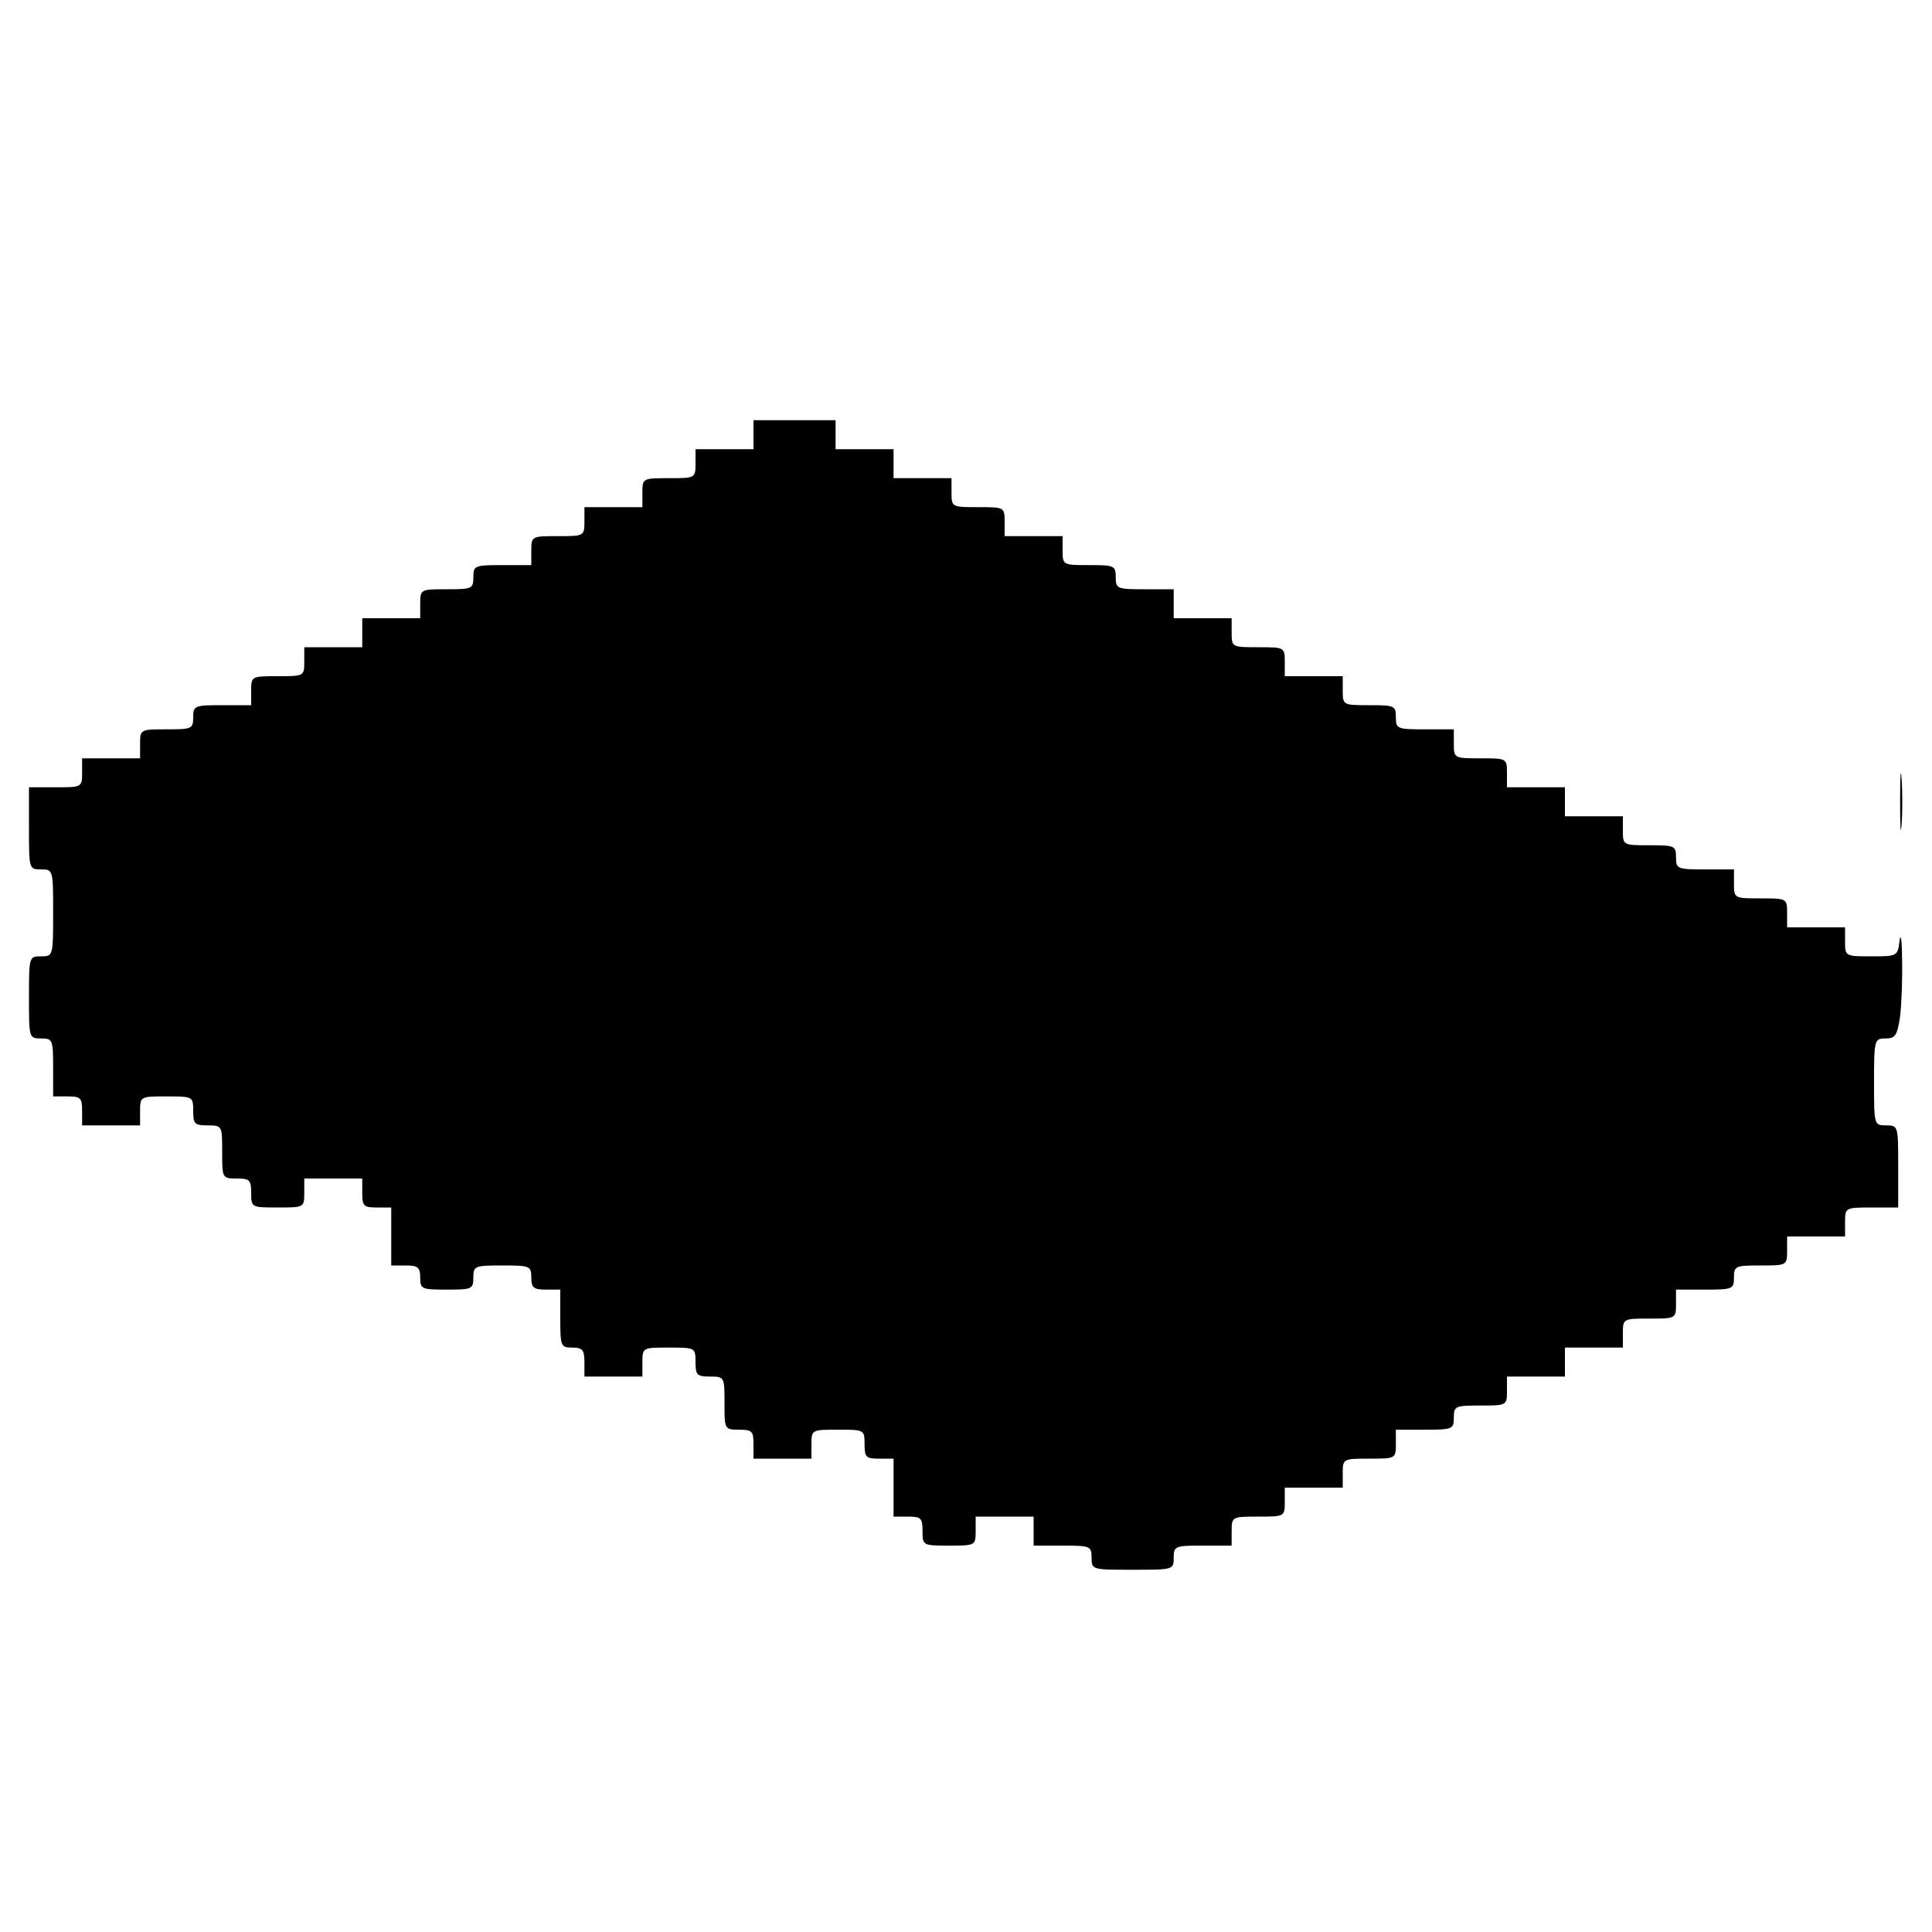 <?xml version="1.0" standalone="no"?>
<!DOCTYPE svg PUBLIC "-//W3C//DTD SVG 20010904//EN"
 "http://www.w3.org/TR/2001/REC-SVG-20010904/DTD/svg10.dtd">
<svg version="1.0" xmlns="http://www.w3.org/2000/svg"
 width="400pt" height="400pt" viewBox="0 0 400 400"
 preserveAspectRatio="xMidYMid meet">
<g transform="translate(0,400) scale(0.1,-0.1)"
fill="#000000" stroke="none">
<path d="M1560 3100 l0 -30 -60 0 -60 0 0 -30 c0 -30 -1 -30 -55 -30 -54 0
-55 0 -55 -30 l0 -30 -60 0 -60 0 0 -30 c0 -30 -1 -30 -55 -30 -54 0 -55 0
-55 -30 l0 -30 -60 0 c-57 0 -60 -1 -60 -25 0 -24 -3 -25 -55 -25 -54 0 -55 0
-55 -30 l0 -30 -60 0 -60 0 0 -30 0 -30 -60 0 -60 0 0 -30 c0 -30 -1 -30 -55
-30 -54 0 -55 0 -55 -30 l0 -30 -60 0 c-57 0 -60 -1 -60 -25 0 -24 -3 -25 -55
-25 -54 0 -55 0 -55 -30 l0 -30 -60 0 -60 0 0 -30 c0 -30 -1 -30 -55 -30 l-55
0 0 -85 c0 -84 0 -85 25 -85 25 0 25 -1 25 -90 0 -89 0 -90 -25 -90 -25 0 -25
-1 -25 -85 0 -84 0 -85 25 -85 24 0 25 -3 25 -60 l0 -60 30 0 c27 0 30 -3 30
-30 l0 -30 60 0 60 0 0 30 c0 30 1 30 55 30 54 0 55 0 55 -30 0 -27 3 -30 30
-30 30 0 30 -1 30 -55 0 -54 0 -55 30 -55 27 0 30 -3 30 -30 0 -30 1 -30 55
-30 54 0 55 0 55 30 l0 30 60 0 60 0 0 -30 c0 -27 3 -30 30 -30 l30 0 0 -60 0
-60 30 0 c25 0 30 -4 30 -25 0 -24 3 -25 55 -25 52 0 55 1 55 25 0 24 3 25 60
25 57 0 60 -1 60 -25 0 -21 5 -25 30 -25 l30 0 0 -60 c0 -57 1 -60 25 -60 21
0 25 -5 25 -30 l0 -30 60 0 60 0 0 30 c0 30 1 30 55 30 54 0 55 0 55 -30 0
-27 3 -30 30 -30 30 0 30 -1 30 -55 0 -54 0 -55 30 -55 27 0 30 -3 30 -30 l0
-30 60 0 60 0 0 30 c0 30 1 30 55 30 54 0 55 0 55 -30 0 -27 3 -30 30 -30 l30
0 0 -60 0 -60 30 0 c27 0 30 -3 30 -30 0 -30 1 -30 55 -30 54 0 55 0 55 30 l0
30 60 0 60 0 0 -30 0 -30 60 0 c57 0 60 -1 60 -25 0 -25 1 -25 85 -25 84 0 85
0 85 25 0 24 3 25 60 25 l60 0 0 30 c0 30 1 30 55 30 54 0 55 0 55 30 l0 30
60 0 60 0 0 30 c0 30 1 30 55 30 54 0 55 0 55 30 l0 30 60 0 c57 0 60 1 60 25
0 24 3 25 55 25 54 0 55 0 55 30 l0 30 60 0 60 0 0 30 0 30 60 0 60 0 0 30 c0
30 1 30 55 30 54 0 55 0 55 30 l0 30 60 0 c57 0 60 1 60 25 0 24 3 25 55 25
54 0 55 0 55 30 l0 30 60 0 60 0 0 30 c0 30 1 30 55 30 l55 0 0 85 c0 84 0 85
-25 85 -25 0 -25 1 -25 90 0 88 1 90 24 90 20 0 24 6 30 46 3 26 5 79 4 118 0
39 -3 56 -5 39 -4 -33 -5 -33 -59 -33 -53 0 -54 0 -54 30 l0 30 -60 0 -60 0 0
30 c0 30 -1 30 -55 30 -54 0 -55 0 -55 30 l0 30 -60 0 c-57 0 -60 1 -60 25 0
24 -3 25 -55 25 -54 0 -55 0 -55 30 l0 30 -60 0 -60 0 0 30 0 30 -60 0 -60 0
0 30 c0 30 -1 30 -55 30 -54 0 -55 0 -55 30 l0 30 -60 0 c-57 0 -60 1 -60 25
0 24 -3 25 -55 25 -54 0 -55 0 -55 30 l0 30 -60 0 -60 0 0 30 c0 30 -1 30 -55
30 -54 0 -55 0 -55 30 l0 30 -60 0 -60 0 0 30 0 30 -60 0 c-57 0 -60 1 -60 25
0 24 -3 25 -55 25 -54 0 -55 0 -55 30 l0 30 -60 0 -60 0 0 30 c0 30 -1 30 -55
30 -54 0 -55 0 -55 30 l0 30 -60 0 -60 0 0 30 0 30 -60 0 -60 0 0 30 0 30 -85
0 -85 0 0 -30z"/>
<path d="M3934 2340 c0 -52 1 -74 3 -47 2 26 2 68 0 95 -2 26 -3 4 -3 -48z"/>
</g>
</svg>
